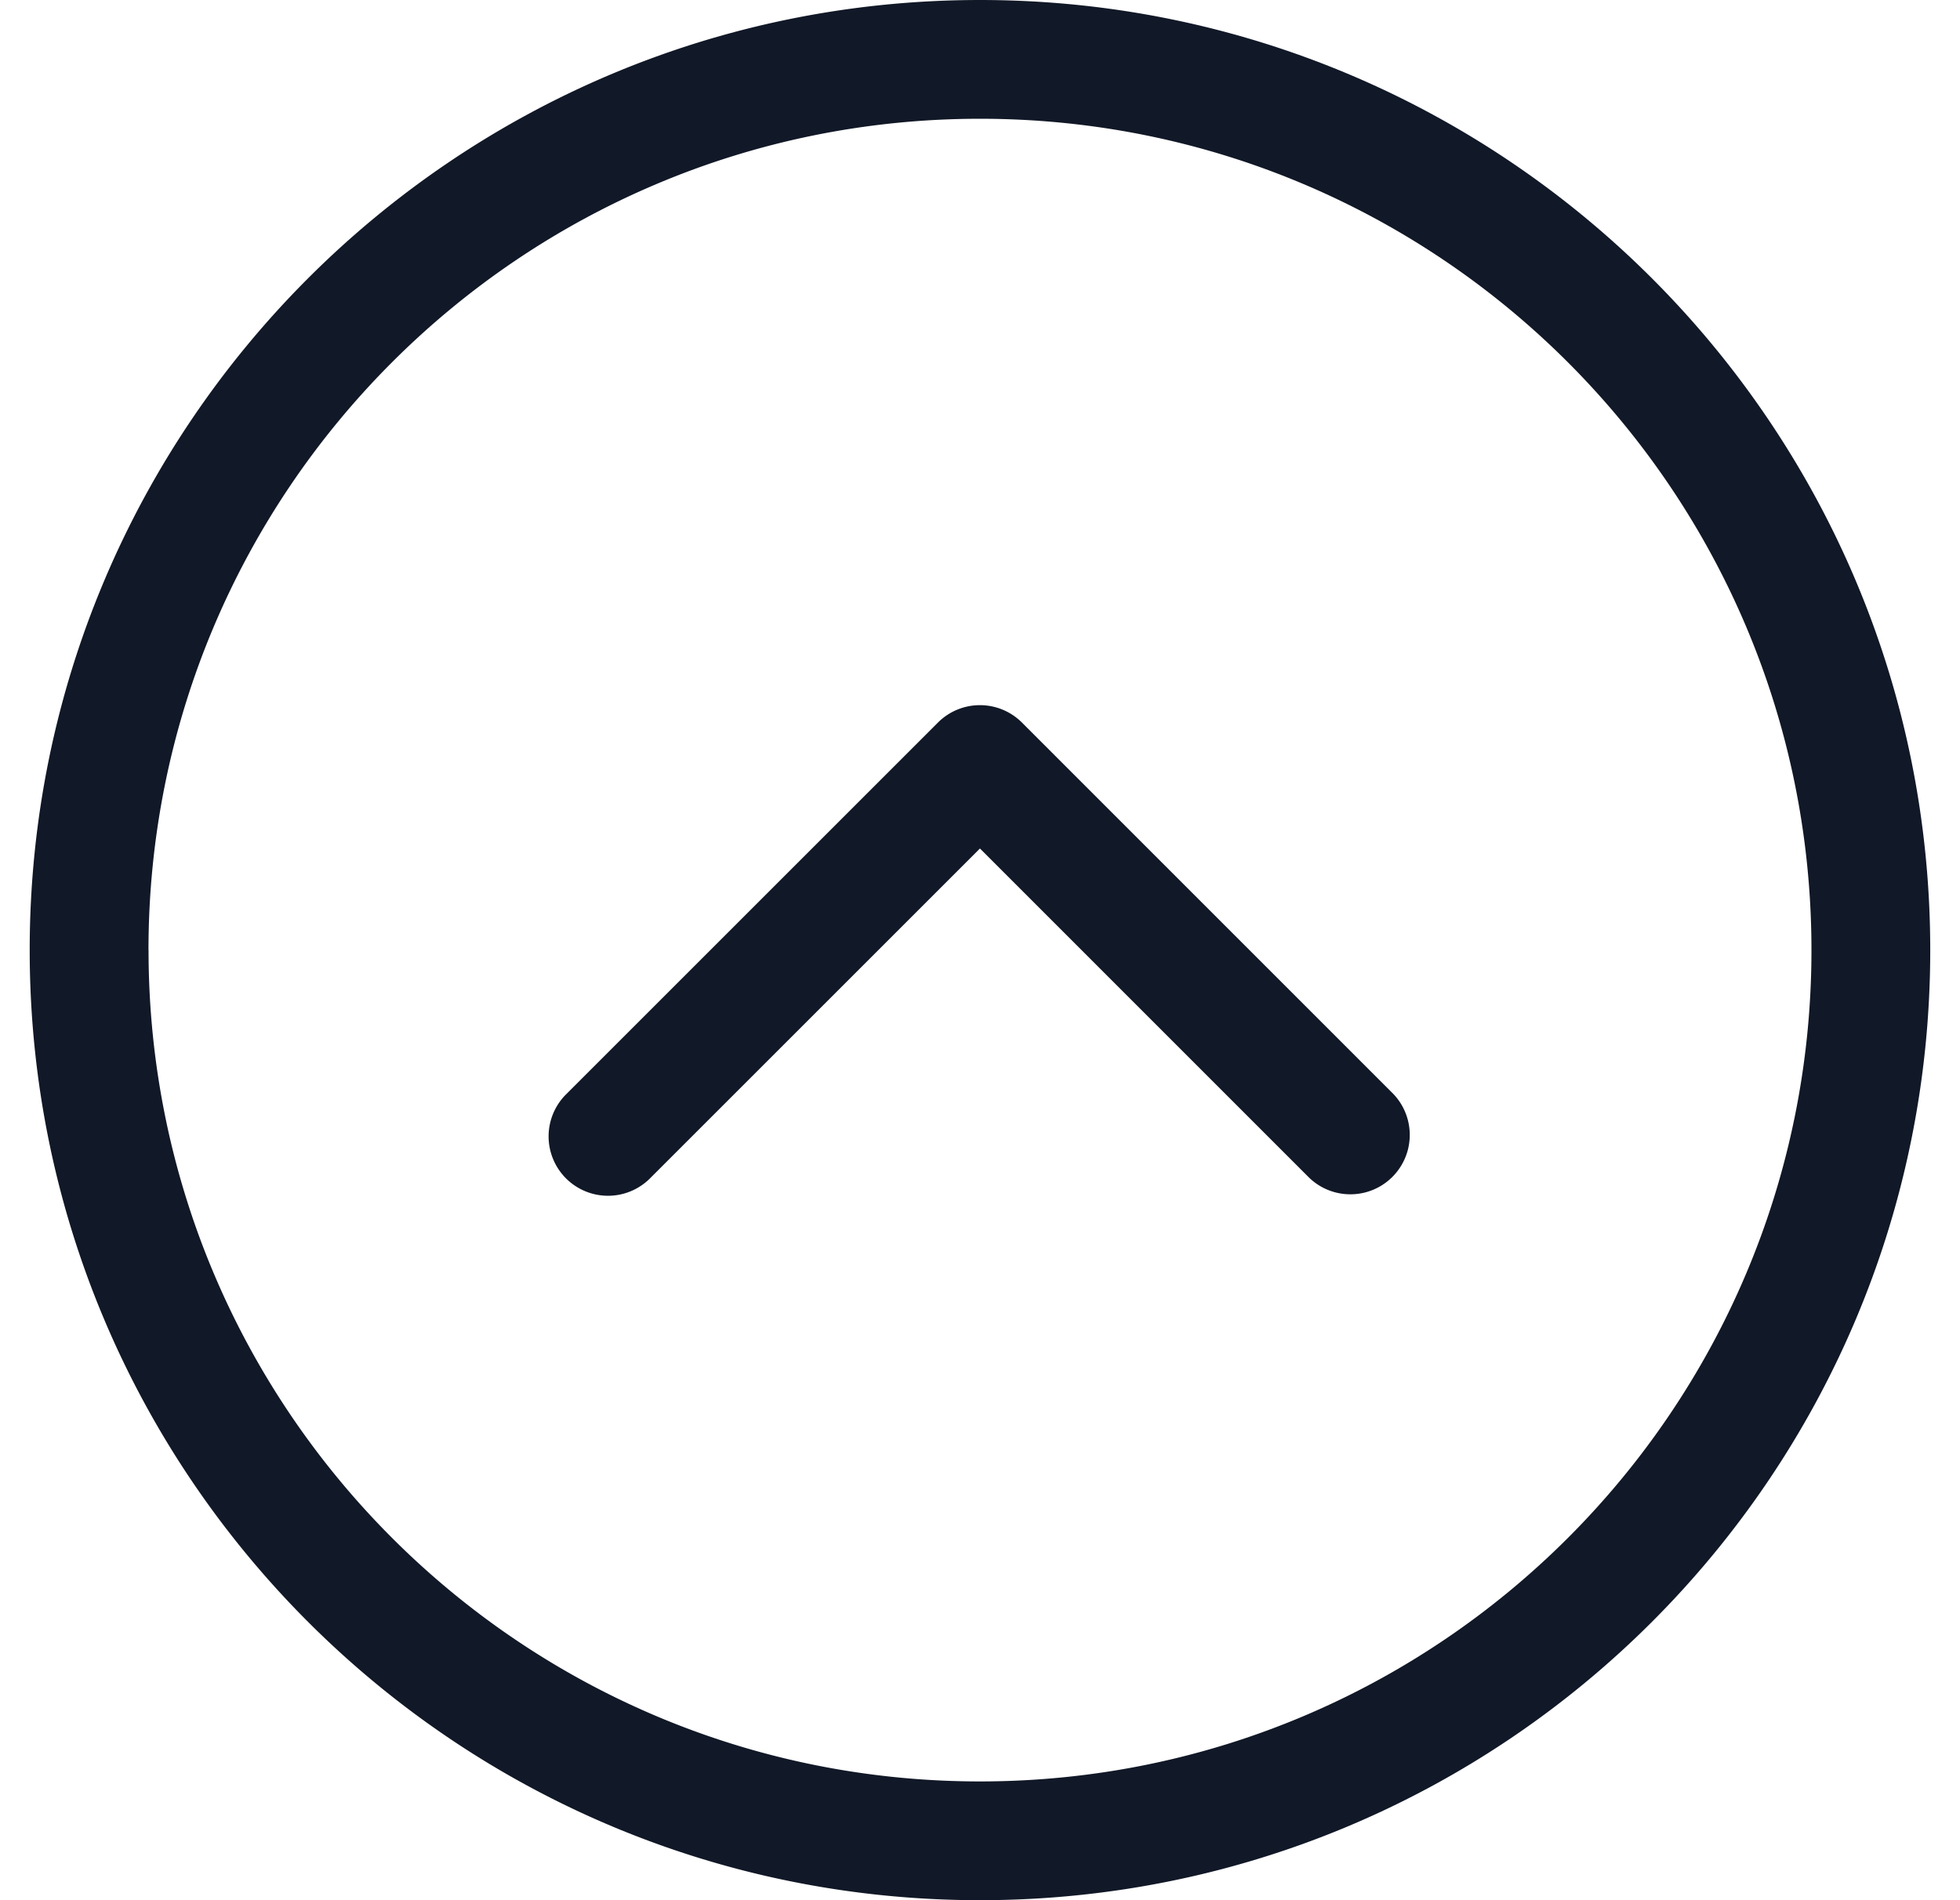 <svg xmlns="http://www.w3.org/2000/svg" width="33" height="32" fill="none" viewBox="0 0 33 32"><path fill="#111827" fill-rule="evenodd" d="M2.5 16c0-7.731 6.268-14 14-14C24.23 2 30.499 8.27 30.499 16c0 7.732-6.268 14-14 14-7.73 0-13.998-6.268-13.998-14m14-16C7.664 0 .5 7.165.5 16s7.164 16 16 16 15.999-7.164 15.999-16-7.163-16-16-16m.707 12.168a1 1 0 0 0-1.414 0l-6.25 6.25a1 1 0 1 0 1.414 1.414l5.543-5.543 5.542 5.543a1 1 0 0 0 1.414-1.414z" clip-rule="evenodd"/></svg>